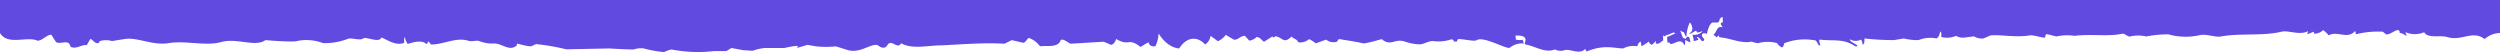 <svg xmlns="http://www.w3.org/2000/svg" width="1440" height="30" viewBox="0 0 1440 30">
  <path id="_61a616d985db5702cdcec9f8_separator-pattern1" data-name="61a616d985db5702cdcec9f8_separator-pattern1" d="M1356.89,19.776c0-1.222,0-1.222-.42-1.87-4.25,4.961-10.24-.359-15.12,2.445a21.948,21.948,0,0,0-3.19-3.02,7.63,7.63,0,0,1-5.05,2.085l-.47-1.15-3.65,1.51.47-1.87c-4.68,2.661-11.51-.647-15.38.36-10.53,2.588-23.52.719-34.78,2.732-3.69.647-8.49-1.8-12.74-.647a36.916,36.916,0,0,1-17.62-.575A67.293,67.293,0,0,0,1236.2,21a19.8,19.8,0,0,0-9.18,0c-1.23.5-3.18-1.869-4.54-1.582-8.15,1.8-17.71,0-27.48,1.222a29.294,29.294,0,0,0-10.53.359l-.58-.148c-1.5-.381-2.97-.756-4.47-1.074-1.7-.359-.94,1.294-1.57,1.8s-6.71-1.51-8.5-1.222c-8.02,1.366-16.26-.431-22.63,0-1.49.575-2.93,1.222-4.25,1.8a8.89,8.89,0,0,1-5.48-1.222l-5.05.647a7.909,7.909,0,0,1-5.27-.935,12.837,12.837,0,0,1-8.49.647c0-1.8.3-2.013-.47-3.092h-.21a6.92,6.92,0,0,1-.72,2.47,3.4,3.4,0,0,1-1.36,1.485,17.509,17.509,0,0,0-10.28.935,32.039,32.039,0,0,1-8.49-.935l-5.74.935a153.86,153.86,0,0,1-16.98-.935c0,2.085,0,3.02-1.11,3.667a5.616,5.616,0,0,0-.24-1.709,3.587,3.587,0,0,0-.69-1.311,6.225,6.225,0,0,1-5.95,0,1.2,1.2,0,0,0-.46,0l.46.863c1.28.863,2.59,1.654,3.87,2.445v.575h-1.11c-7.13-4.674-11.72-2.876-20.64-3.883l-.21.863.68,2.445h-.89l-1.62-2.732a32.588,32.588,0,0,0-18.3,1.51,5.523,5.523,0,0,1-.42,1.422,3.283,3.283,0,0,1-.73,1.023c-.72,0-3.22-2.157-2.76-2.445a20.515,20.515,0,0,0-11.21,0,17.033,17.033,0,0,1-3.65-.935c-6.15,1.363-12.358-2.105-18.558-2.464l-.467-1.222a2.578,2.578,0,0,1-1.359,1.222c-.467-.863-1.02-.863-1.572-1.51,2-1.438,1.741-5.393,5.224-4.242-.722-1.51-1.189-1.222-.892-2.732l1-.033V9.945H991.6c-1.953,1.438-.444,1.687-2.1,3.053h-3.228c-1.745.915-2.677,4.651-3.154,6.563l-.031.124a1.942,1.942,0,0,0-2.76,0v1.222l1.4,1.8-.467.863h-1.147a6.4,6.4,0,0,0-2.293-2.373l-.467.575c.849.5.552,0,.934,1.222l-2.548.647h-.212c0-1.941-.255-1.8-.679-3.667a6.341,6.341,0,0,0,5.945-2.085l-1.826.6h-.68c-.385,1.444-1.042-1.35-1.868-.6l-3.185,1.825v-.575a3.055,3.055,0,0,0,1.4-3.667A4.6,4.6,0,0,0,973.49,13.1h-.255a20.906,20.906,0,0,0-1.826,7.837c-.7.42-1.382-3.058-2.039-2.472l-1.614-.863,1.614,4.17,1.614.647c.722-1.366.934-1.51,2.038-.935l.68,2.732h-.467a27.46,27.46,0,0,1-2.506-1.222l-.212,3.092-.68-.647c-1.656-3.38-4.714-.431-7.559,0-.722-1.007-.68-1.079-1.826-.863L960.2,21.2h.467c1.529-.719,3.058-1.366,4.587-2.085h-.467a8.35,8.35,0,0,0-1-.555q-.03.145-.06.3a17.522,17.522,0,0,0-3.44,1.51l.066-.641a4.745,4.745,0,0,1-1.637,1.216,4.279,4.279,0,0,0-.769-.572q-.009,1.5.047,2.989c-1.359.575-1.529,1.51-3.185,1.8s-.935-.935-.935-1.51c-1.146.719-1.274,1.582-2.505,2.157-.977-.575-1.147-.575-1.614-1.87-1.359.935-2.718,1.87-4.247,2.732l-.467-2.732c-1.231.5-1.444,1.438-2.038,2.732a12.45,12.45,0,0,0-8.027,1.222c-2.123,0-4.247-.432-6.413-.575a29.085,29.085,0,0,0-14.651,2.373l-.892-1.51c-3.057,3.451-8.069,0-11.679.647a7.12,7.12,0,0,1-5.733-.36c-5.549,2.344-11.293-1.926-16.987-2.843l-.425-.647c2.081-4.746-2.887-4.458-5.266-4.53l.213,2.445h.467a7.887,7.887,0,0,0,3.44,0l.679,2.157a11.271,11.271,0,0,0-8.026,2.373c-1.359,1.438-15.331-6.969-19.2-4.237-1.316.935-9.428-1.151-10.787-.575l-.637,1.366h-1.146c-.68,0-.85-1.726-2.293-1.222a22.444,22.444,0,0,1-10.32.863c-2.421,0-4.884,1.647-7.3,1.935a28.927,28.927,0,0,1-9.385-1.8c-5.521-1.438-7.772,3.092-12.741-1.222,0,0-9.6,2.732-10.744,2.445-4.247-1.079-10.065-1.8-13.505-2.445-1.146,0-1.019,1.15-1.613,1.51a6.826,6.826,0,0,1-6.2-1.222l-5.945,2.157a18.733,18.733,0,0,0-3.865-2.445,7.635,7.635,0,0,1-6.2,1.8c-.977-2.085-2.93-2.013-3.907-3.308-4.247,4.171-4.757,1.151-8.494,0-1.868-.575-1.019,1.51-2.548,0l-4.8,3.02c-1.656-1.079-2.081-2.517-4.247-2.732a7.4,7.4,0,0,1-4.246,2.085l-2.506-2.732c-2.888,0-3.822,2.517-6.413,2.157l-4.586-2.732a12.286,12.286,0,0,1-4.544,3.667l-4.247-3.092a7.11,7.11,0,0,1-2.8,4.728l-.176.161h-.212c-2.287-2.468-4.994-3.575-7.694-3.146s-5.238,2.372-7.212,5.518c-4.354-.411-8.485-3.387-11.679-8.413H667.3a17.66,17.66,0,0,1-1.826,7.19c-1.869,0-3.228,0-3.908-2.373a46.247,46.247,0,0,0-4.544,2.732c-7.729-5.824-6.033,0-14.145-4.6a6.171,6.171,0,0,1-1.217,2.367A2.789,2.789,0,0,1,639.9,25.83c-1.359-.647-2.719-1.222-4.247-1.8-6.328.359-12.741.791-18.984,1.15-2.123-.935-4.246-3.092-5.733-2.085-1.316,4.674-8.281,2.948-11.891,3.6a13.082,13.082,0,0,0-6.412-4.818c-.892,0-1.741,2.876-3.44,2.732l-6.413-1.51-.014.007c-1.439.717-2.878,1.433-4.233,2.078-12.358-.719-25.1.431-36.182.935-7.687,0-16.987,2.445-23.315-1.222-1.656,3.308-4.757-1.007-6.668,0-.892,0-1.486,2.085-2.718,2.445-2.505.647-3.44-1.51-5.053-1.51-4.035,0-9.64,4.889-16.265,3.02l-6.838-2.157a53.95,53.95,0,0,1-11.466,0l-5.011-.863c-14.142,4.458,3.515-1.8-13.26,1.8H440.291c-10.037,1.558-2.484,1.967-12.554,1.222-2.123-.431-4.247-.791-6.413-1.222l-2.972,1.8H411.26a80.68,80.68,0,0,1-24.5-.935A17.129,17.129,0,0,0,382.509,30a70.476,70.476,0,0,1-11.679-2.085,11.64,11.64,0,0,0-5.733.575c-4.8,0-9.6-.36-14.4-.575l-24.5.49a134.631,134.631,0,0,0-17.412-3.02c-.891.431-1.826.791-2.717,1.222s-8.282-1.51-8.282-1.51c-.255,1.222.213.863-.679,1.51-4.247,3.02-8.494-2.157-13.25-1.51a21.634,21.634,0,0,1-8.027-1.51c-1.444-.431-3.779.431-5.733,0-7.227-2.505-14.579,2.17-21.956,2.045a3.472,3.472,0,0,0-1.614-1.8c-.339,1.222,0,1.079-1.146,1.51-1.741-2.517-7.942-1.007-10.532,0a11.289,11.289,0,0,1-1.614-3.667h-.425V24.7c-.764,0-.722.5-1.4.359-3.9.8-7.855-1.71-11.636-3.51-1.572,3.739-9.386-1.151-11,.863-2.42.863-6.752-.863-8.493,0A37.506,37.506,0,0,1,186.1,24.855a26.734,26.734,0,0,0-15.077-1.222c-1.911.791-18.006-.432-18.091-.575-5.521,4.314-16.69-1.366-25.481,1.151S106.892,23.2,97,24.855c-8.961,1.438-17.709-3.431-24.929-2.425-2.548.432-5.054.791-7.559,1.222a11.854,11.854,0,0,0-6.88,0c-.552,0-.3,1.222-1.359,1.222-2.123,0-2.8-2.229-4.247-2.445-.68,1.222-1.359,2.445-2.081,3.6-2.506-.575-5.478,2.085-8.494,1.222-1.147,0-1.1-1.941-1.826-2.373-2.166-1.366-5.266.647-7.347-.647l-2.718-4.242c-2.675,0-5.351,3.64-8.026,3.425C15.557,20.688,4.376,26.406,0,19V0H1440V19a13.8,13.8,0,0,0-8.83,3.5c-7.14-5.393-13.21,1.516-21.75-1.217-3.9-1.151-11.12,1.007-13.08-2.732a13.593,13.593,0,0,1-10.74,0v.36l.68,1.51h-.68a7.331,7.331,0,0,0-3.44-1.51c0-1.222,0-.935-.47-1.51-1.87-.575-4.97,2.8-7.35,2.373l-1.82-1.51A52.094,52.094,0,0,0,1356.89,19.776Z" fill="#604adf"/>
</svg>
